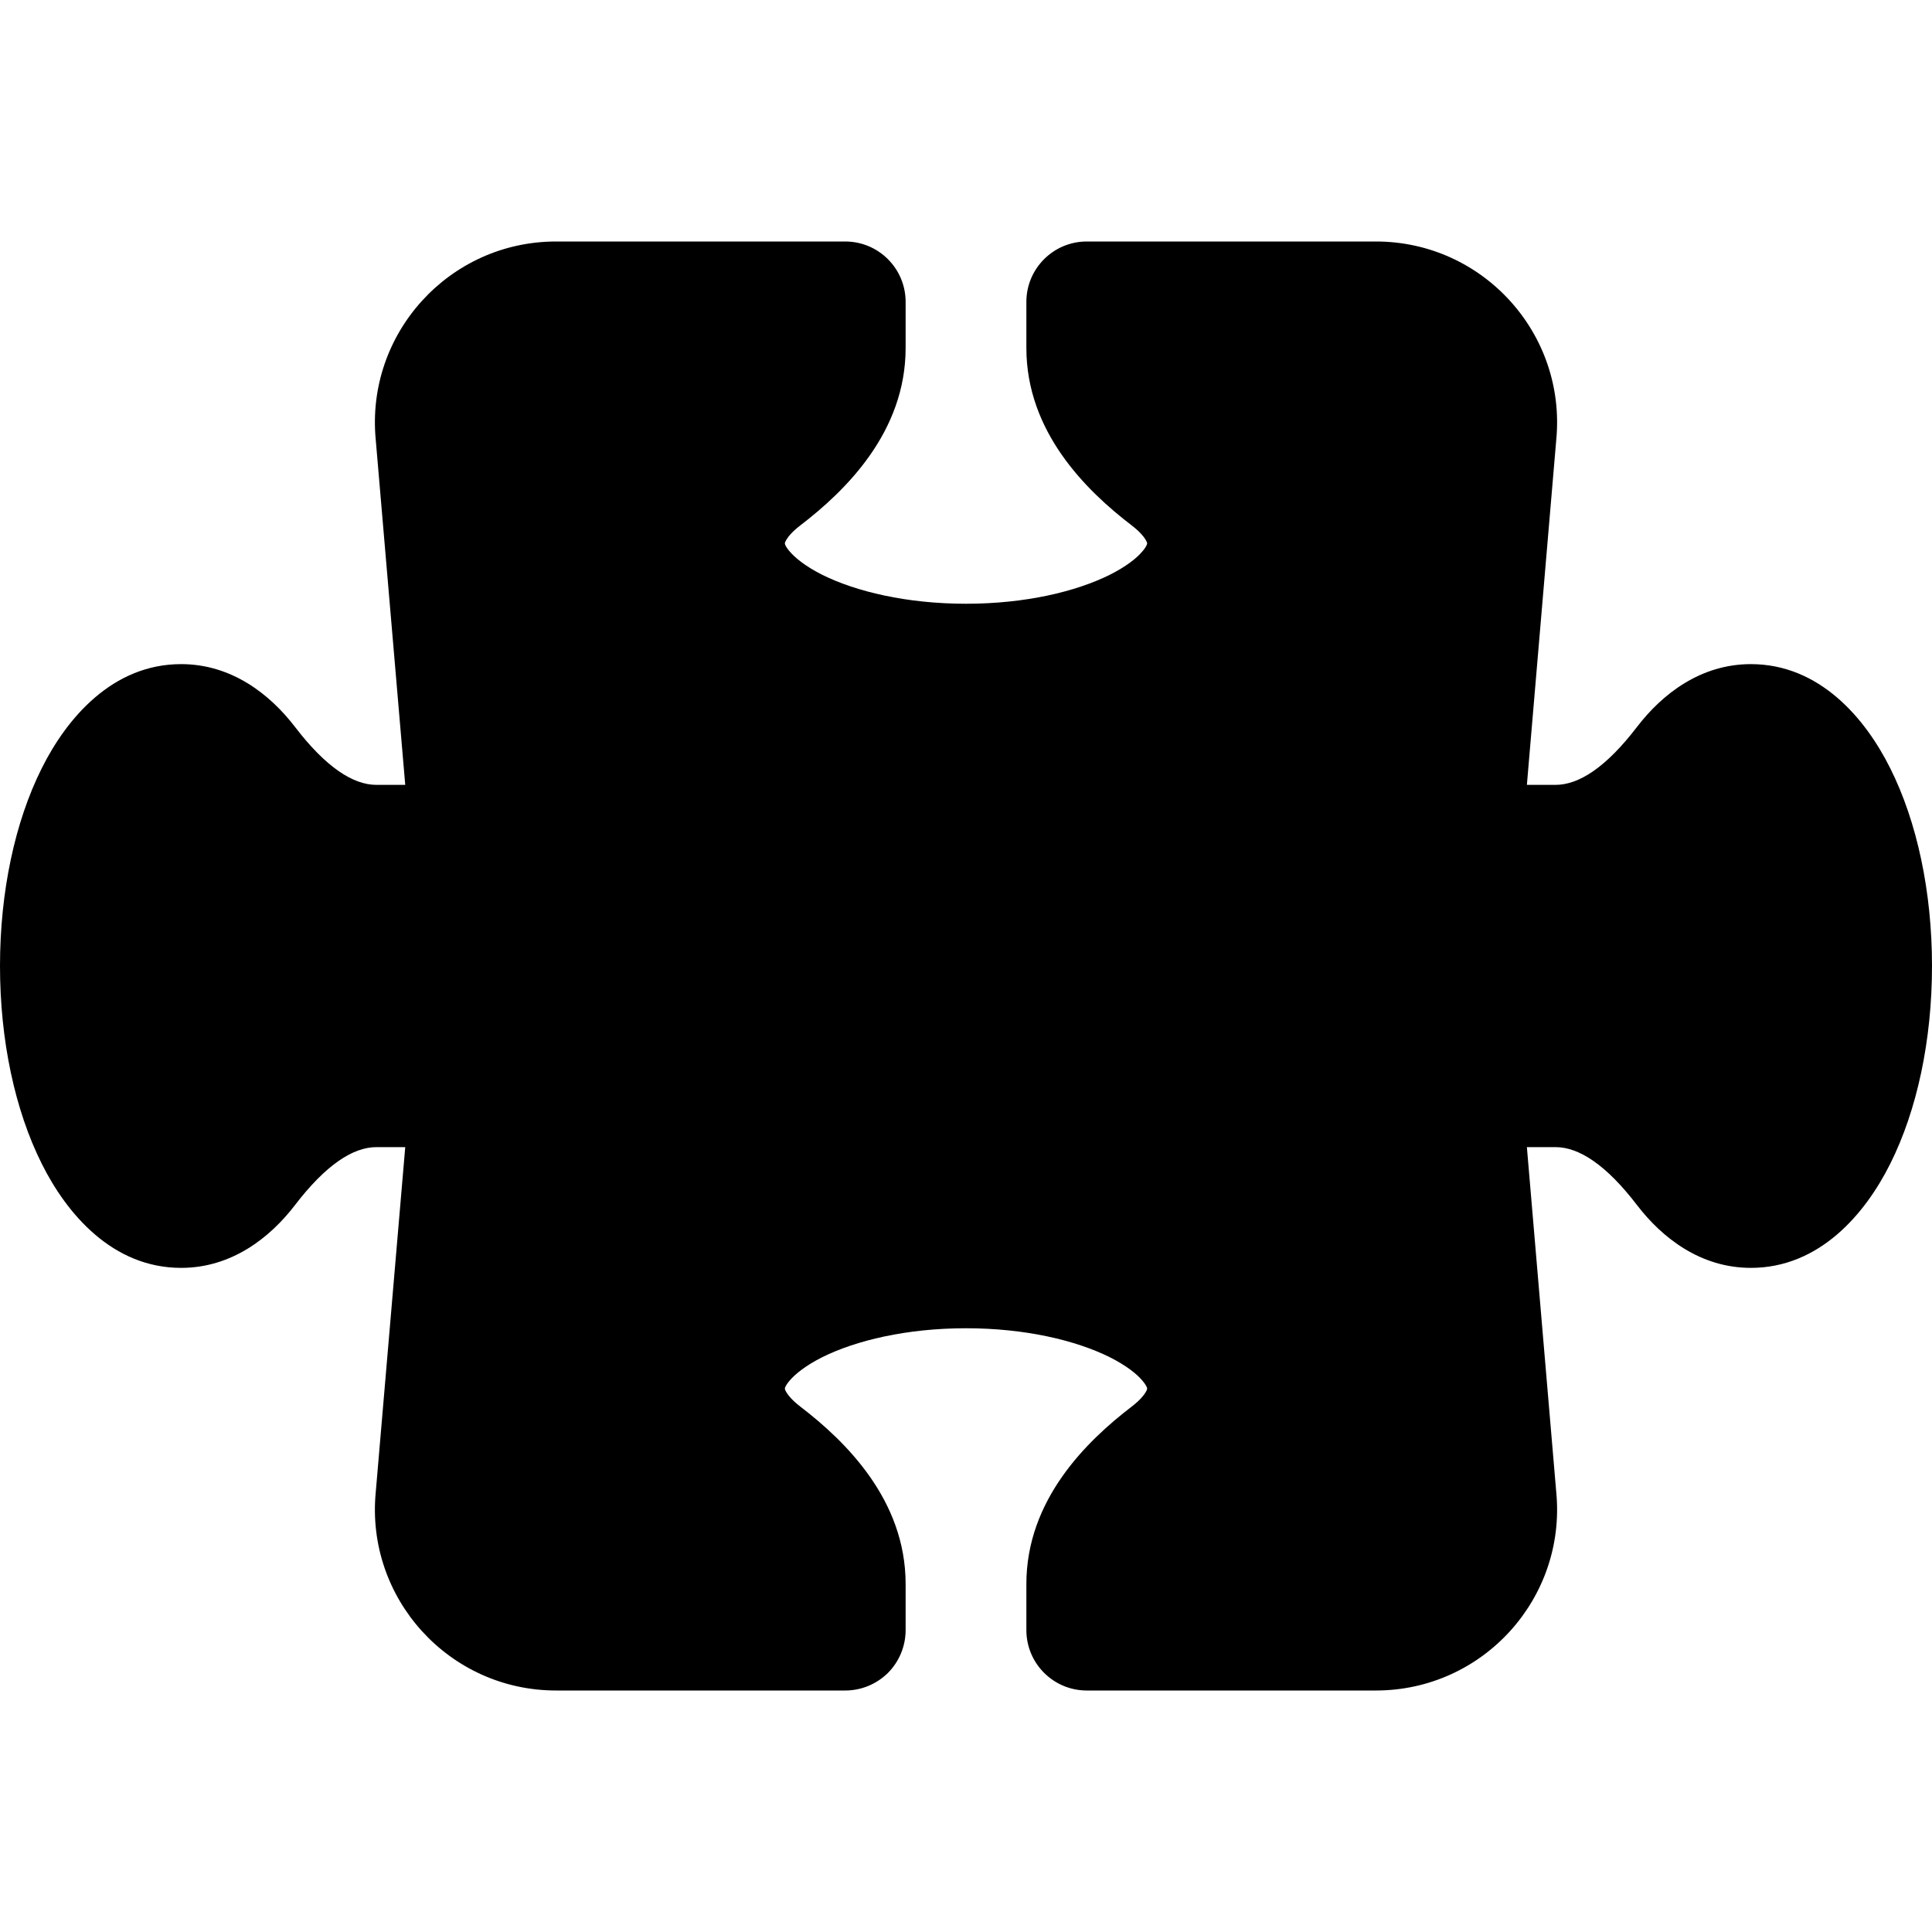 <svg width="16" height="16" viewBox="0 0 16 16" fill="none" xmlns="http://www.w3.org/2000/svg">
<path d="M3.112 3.645C3.026 2.764 3.719 2 4.605 2L7 2C7.276 2 7.5 2.224 7.5 2.5V2.882C7.5 3.578 7.003 4.064 6.628 4.351C6.563 4.401 6.529 4.442 6.513 4.469C6.505 4.482 6.502 4.49 6.501 4.494C6.5 4.498 6.5 4.5 6.5 4.5L6.5 4.503C6.5 4.503 6.501 4.507 6.503 4.512C6.507 4.522 6.517 4.541 6.539 4.566C6.585 4.62 6.67 4.69 6.809 4.76C7.088 4.899 7.509 5 8 5C8.492 5 8.912 4.899 9.191 4.76C9.33 4.69 9.416 4.62 9.461 4.566C9.483 4.541 9.493 4.522 9.497 4.512C9.499 4.507 9.5 4.503 9.5 4.503L9.5 4.5C9.5 4.5 9.5 4.498 9.499 4.494C9.498 4.49 9.495 4.482 9.487 4.469C9.471 4.442 9.437 4.401 9.372 4.351C8.997 4.064 8.5 3.578 8.5 2.882V2.5C8.5 2.224 8.724 2 9 2H11.395C12.281 2 12.974 2.764 12.888 3.645L12.645 6.5H12.882C13.077 6.5 13.302 6.353 13.557 6.02C13.767 5.746 14.085 5.5 14.5 5.5C15.068 5.5 15.447 5.947 15.654 6.362C15.877 6.807 16 7.387 16 8C16 8.613 15.877 9.193 15.654 9.638C15.447 10.053 15.068 10.5 14.5 10.5C14.085 10.5 13.767 10.254 13.557 9.98C13.302 9.647 13.077 9.5 12.882 9.5H12.645L12.888 12.355C12.974 13.236 12.281 14 11.395 14H9C8.724 14 8.5 13.776 8.5 13.5V13.118C8.5 12.422 8.997 11.936 9.372 11.649C9.437 11.599 9.471 11.558 9.487 11.531C9.495 11.518 9.498 11.51 9.499 11.506C9.5 11.502 9.5 11.5 9.5 11.5L9.5 11.497C9.5 11.497 9.499 11.493 9.497 11.488C9.493 11.478 9.483 11.46 9.461 11.434C9.416 11.38 9.33 11.31 9.191 11.24C8.912 11.101 8.492 11 8 11C7.509 11 7.088 11.101 6.809 11.24C6.67 11.31 6.585 11.38 6.539 11.434C6.517 11.46 6.507 11.478 6.503 11.488C6.501 11.493 6.5 11.497 6.5 11.497L6.5 11.5C6.5 11.5 6.5 11.502 6.501 11.506C6.502 11.51 6.505 11.518 6.513 11.531C6.529 11.558 6.563 11.599 6.628 11.649C7.003 11.936 7.5 12.422 7.5 13.118V13.5C7.5 13.633 7.447 13.76 7.354 13.854C7.26 13.947 7.133 14 7 14L4.605 14C3.719 14 3.026 13.236 3.112 12.355L3.356 9.5H3.118C2.923 9.5 2.698 9.647 2.443 9.98C2.233 10.254 1.915 10.5 1.5 10.5C0.932 10.5 0.553 10.053 0.346 9.638C0.123 9.193 0 8.613 0 8C0 7.387 0.123 6.807 0.346 6.362C0.553 5.947 0.932 5.5 1.5 5.5C1.915 5.5 2.233 5.746 2.443 6.02C2.698 6.353 2.923 6.5 3.118 6.5H3.356L3.112 3.645Z" fill="black"/>
</svg>
